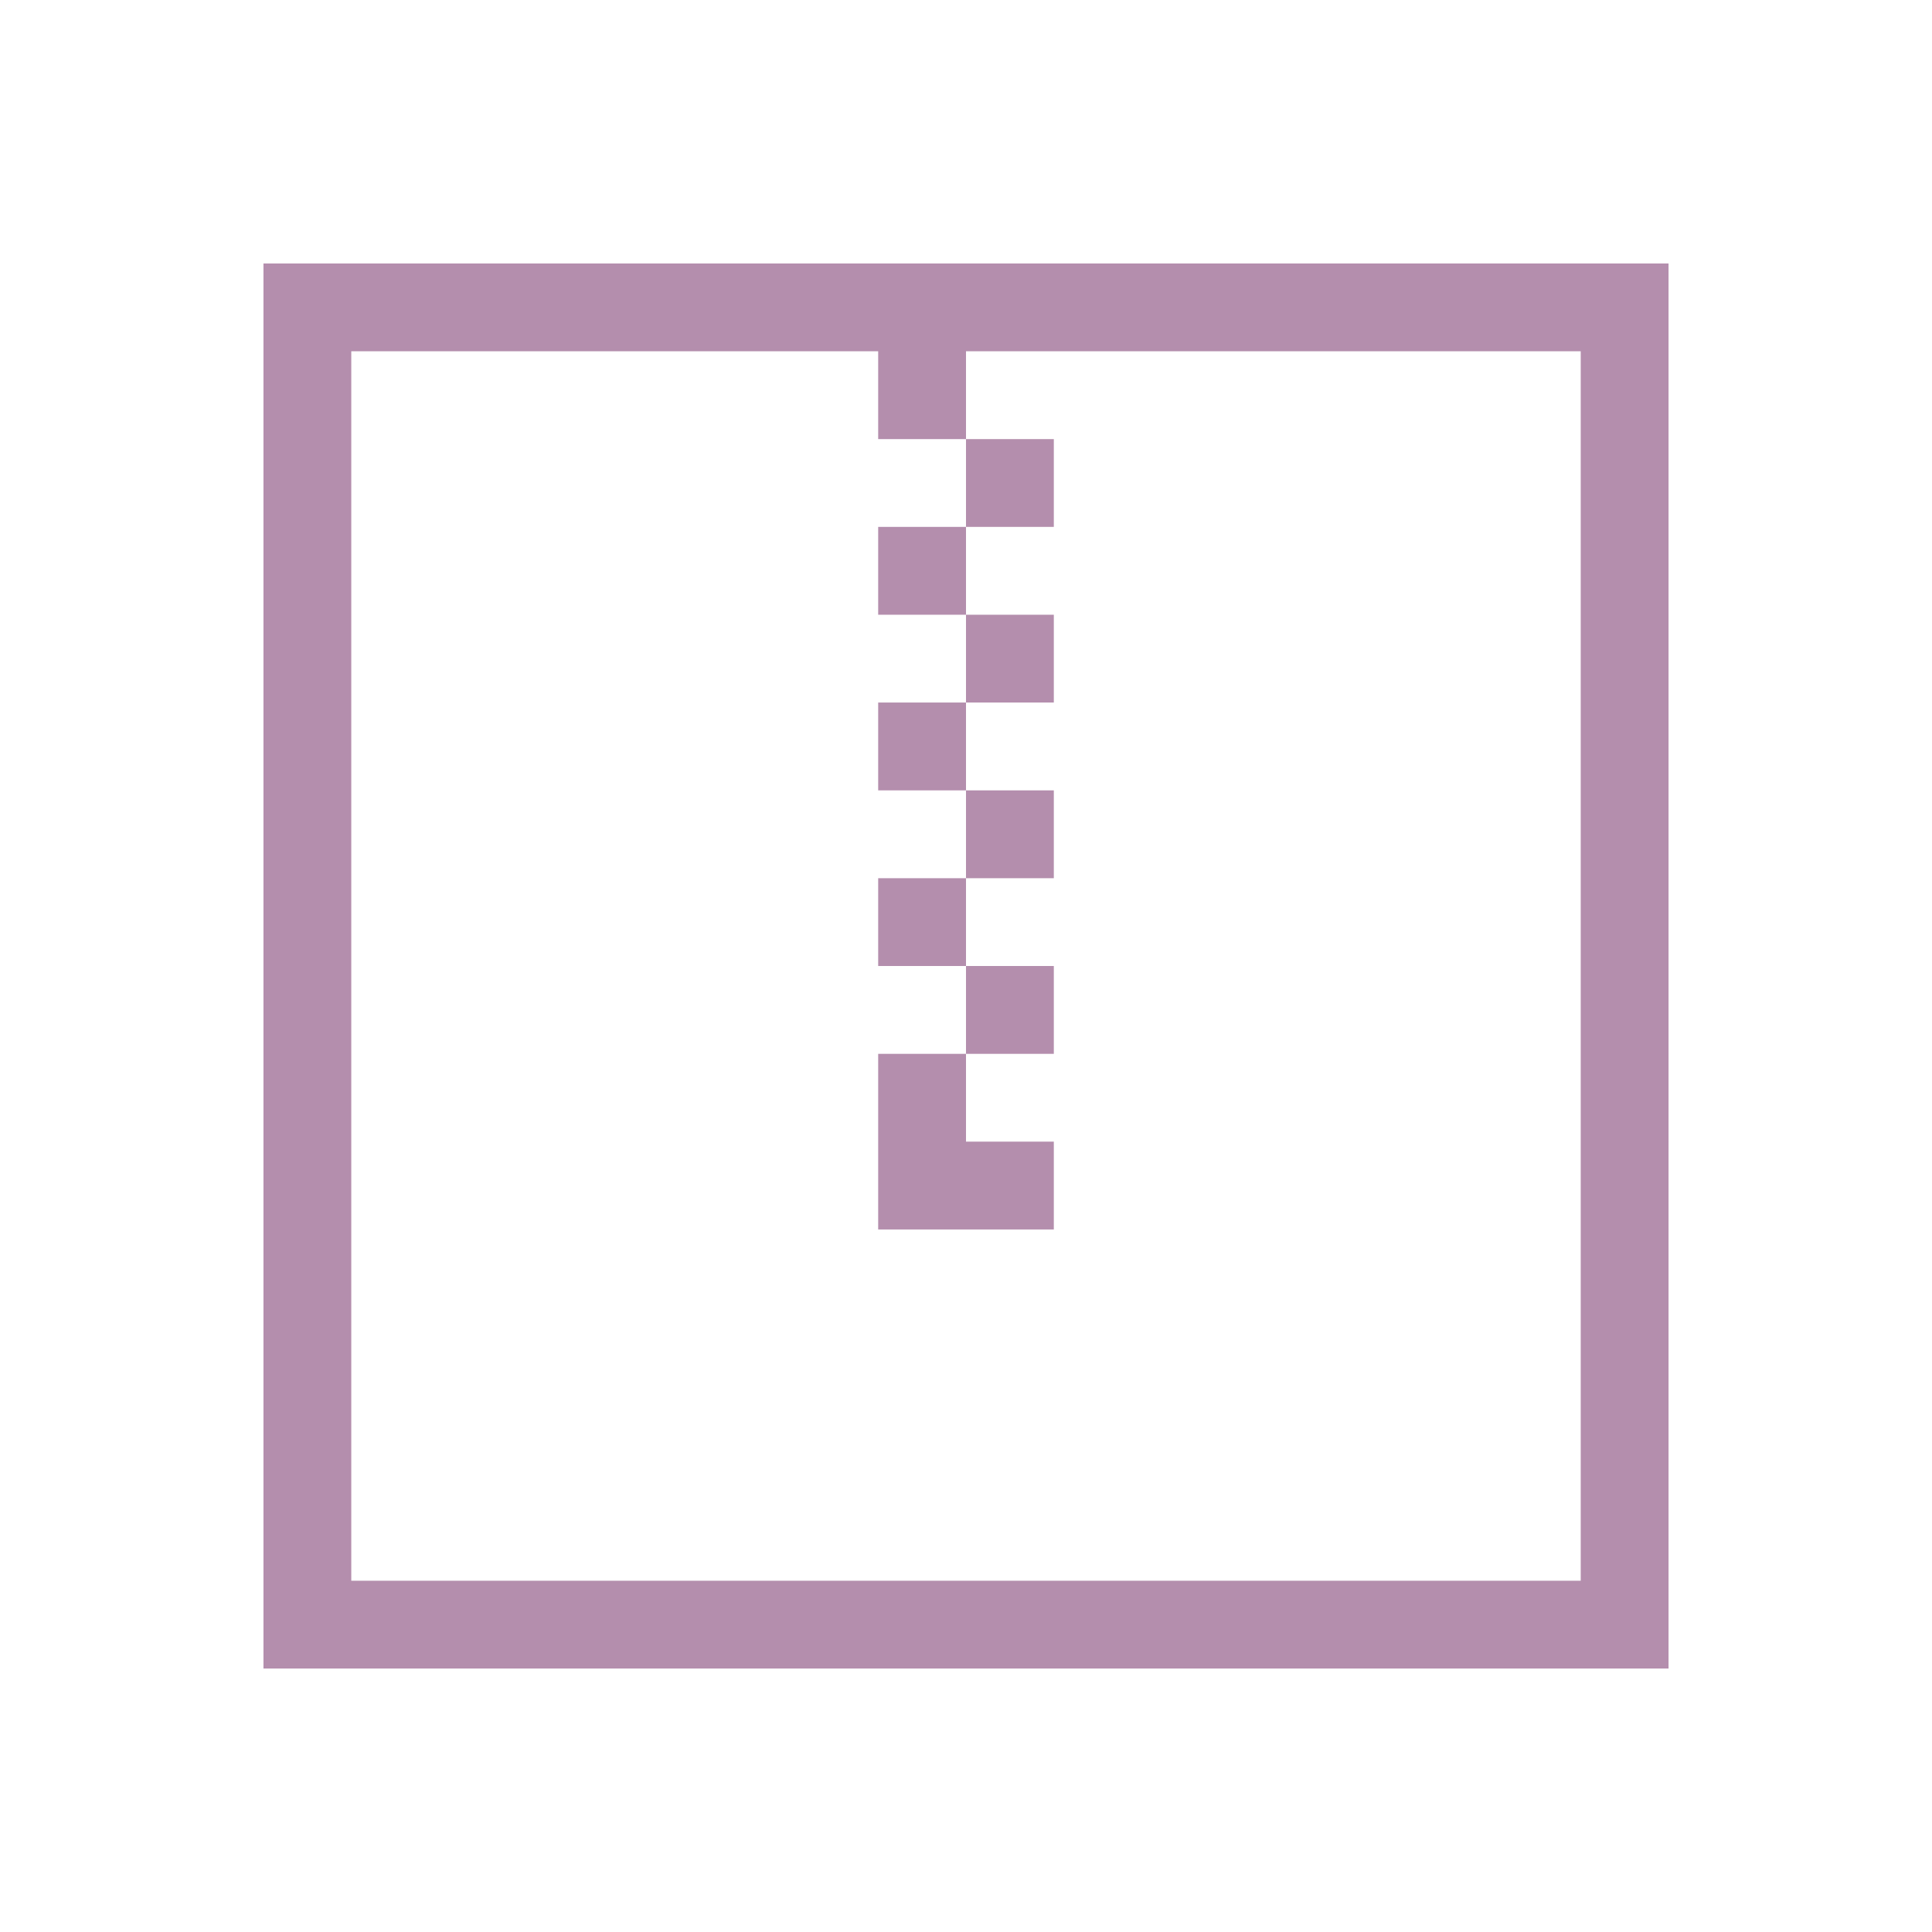 <svg xmlns="http://www.w3.org/2000/svg" width="22" height="22"><path fill="#b48ead" d="M3 3v16h16V3zm1 1h6v1h1V4h7v14H4zm7 1v1h1V5zm0 1h-1v1h1zm0 1v1h1V7zm0 1h-1v1h1zm0 1v1h1V9zm0 1h-1v1h1zm0 1v1h1v-1zm0 1h-1v2h2v-1h-1z"/></svg>